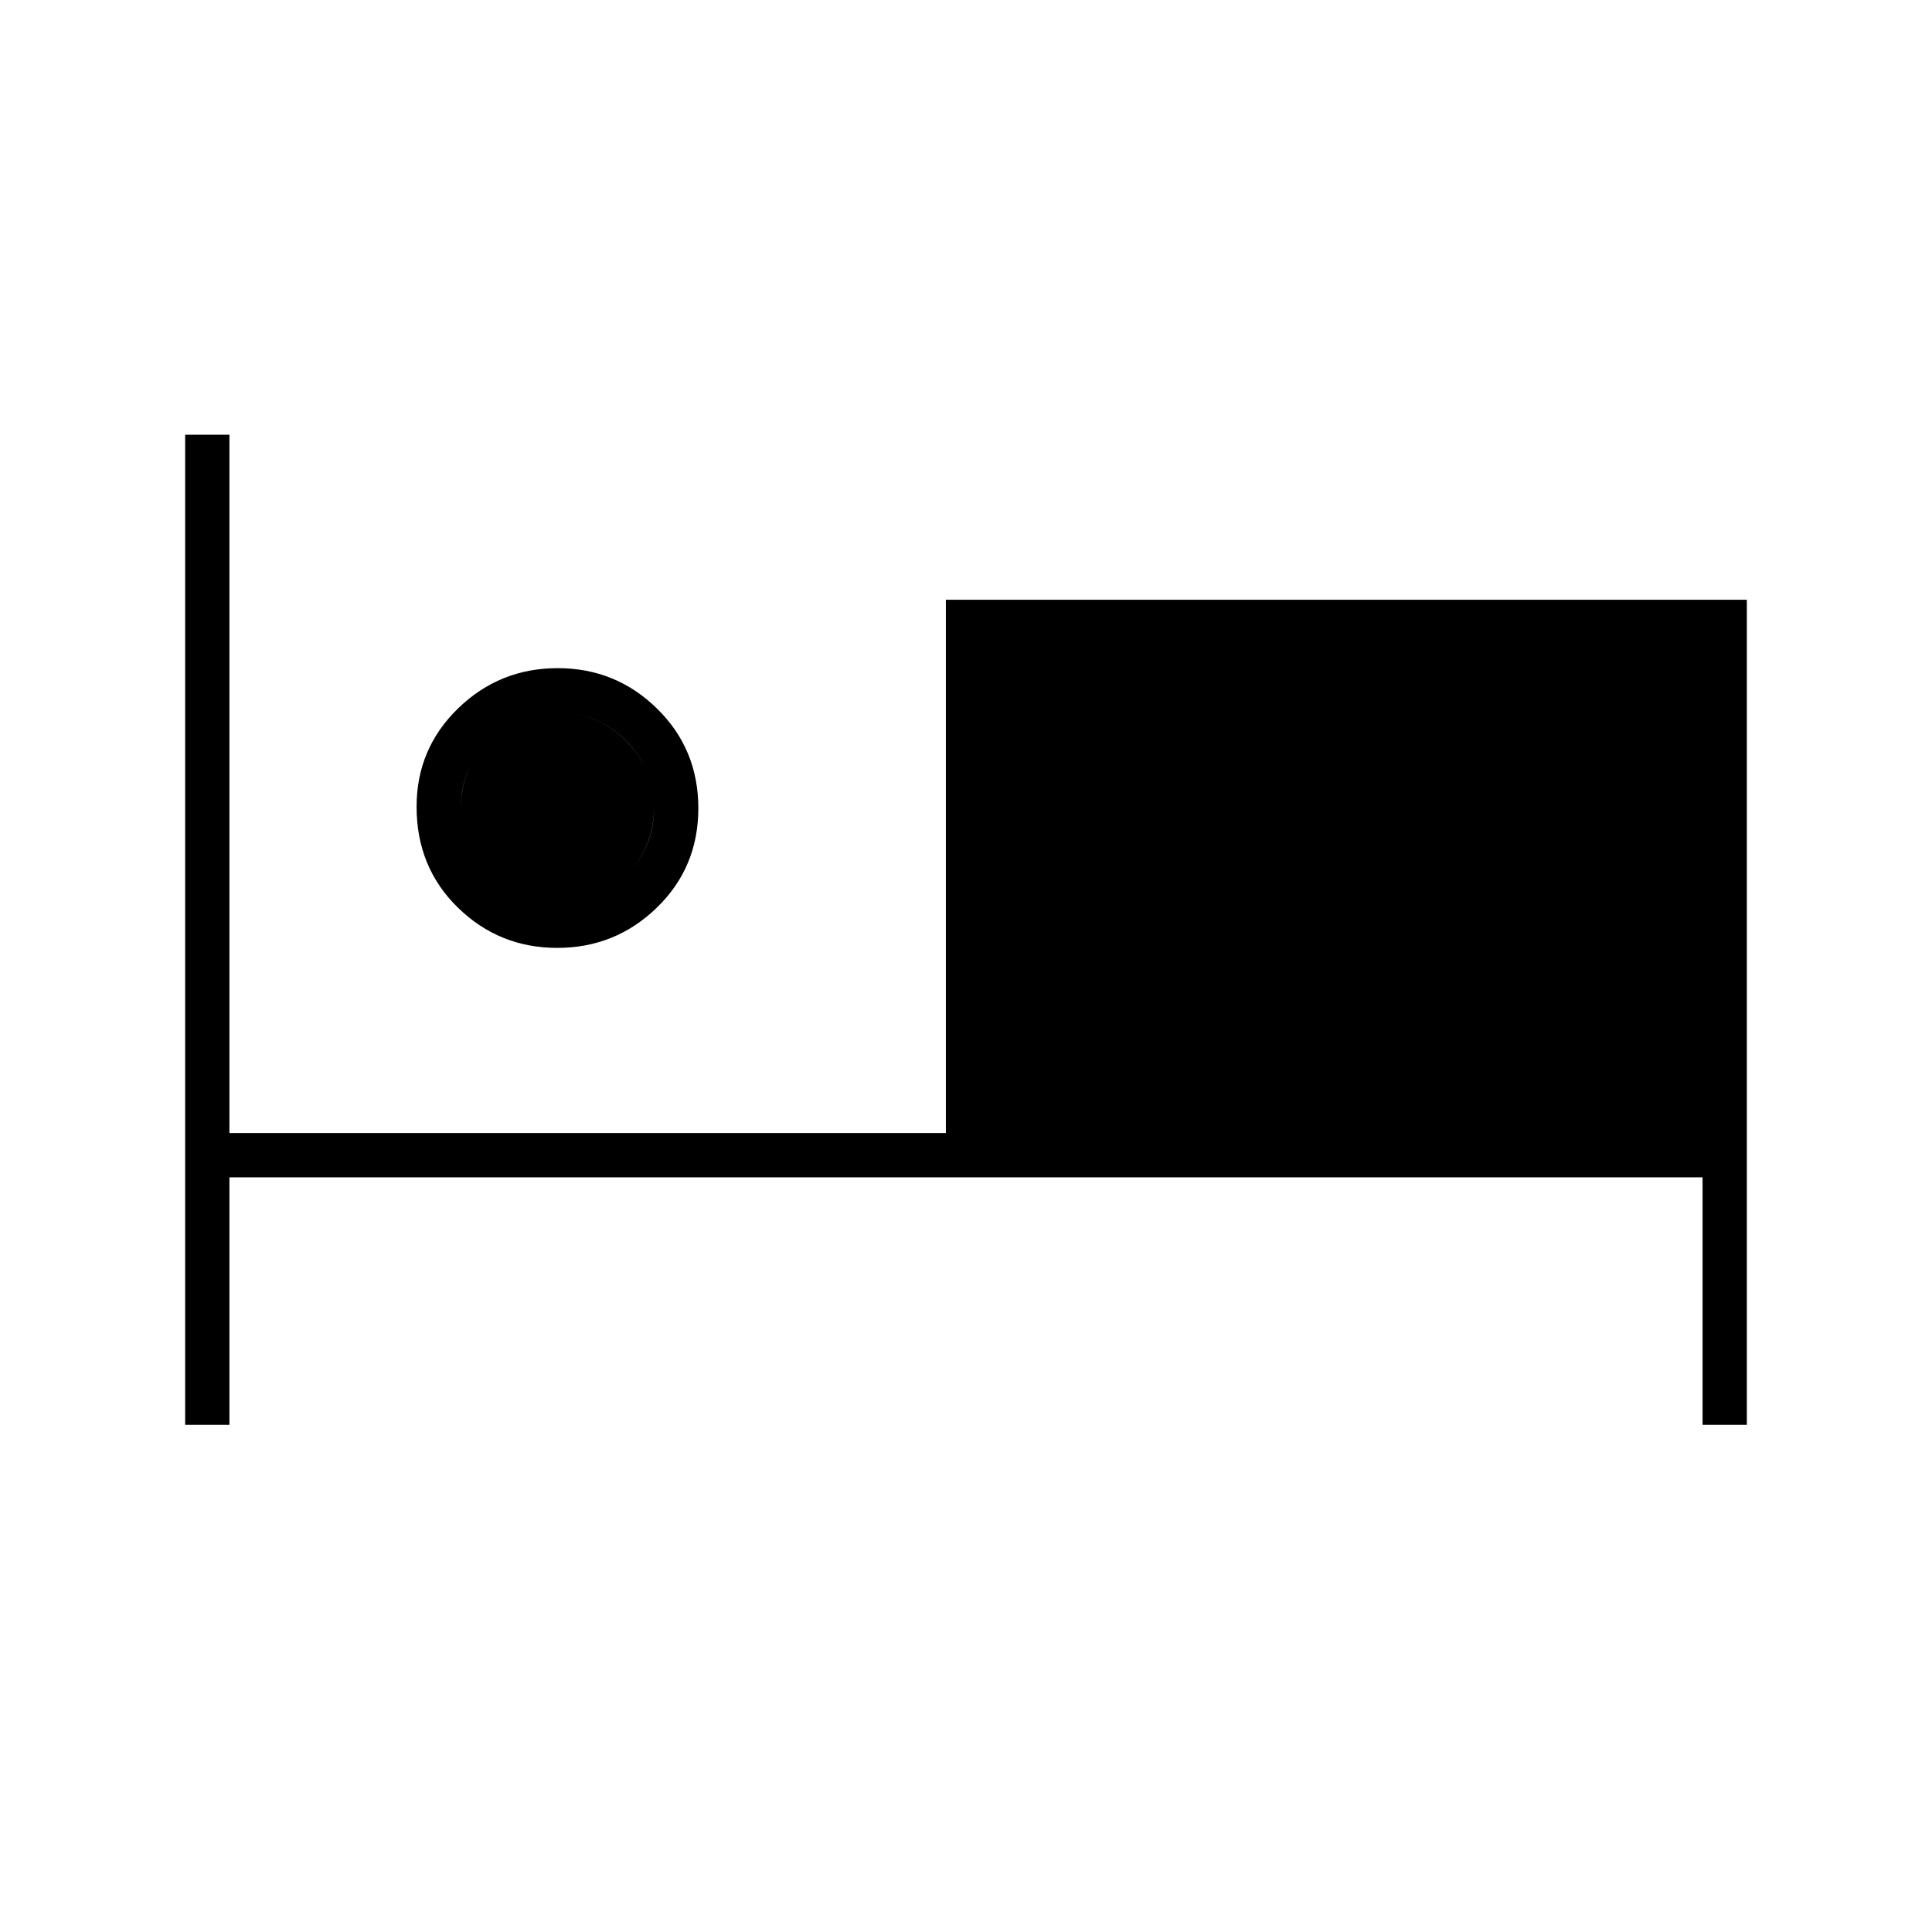 <svg xmlns="http://www.w3.org/2000/svg" width="48" height="48" viewBox="0 -960 960 960"><path d="M92-252v-492h22v347h356v-265h398v410h-22v-123H114v123H92Zm184.882-237Q248-489 227.5-509.034 207-529.069 207-559.118 207-588 227.618-608q20.617-20 49.5-20Q306-628 326.5-607.882q20.5 20.117 20.5 49.5Q347-529 326.382-509q-20.617 20-49.5 20Zm.118-22q20 0 34-14t14-33.5q0-19.5-14-33.5t-34-14q-20 0-34 14.062-14 14.063-14 32.938 0 20 14 34t34 14Zm0 0q-20 0-34-14t-14-33.5q0-19.5 14-33.5t34-14q20 0 34 14.062 14 14.063 14 32.938 0 20-14 34t-34 14Z"/></svg>
